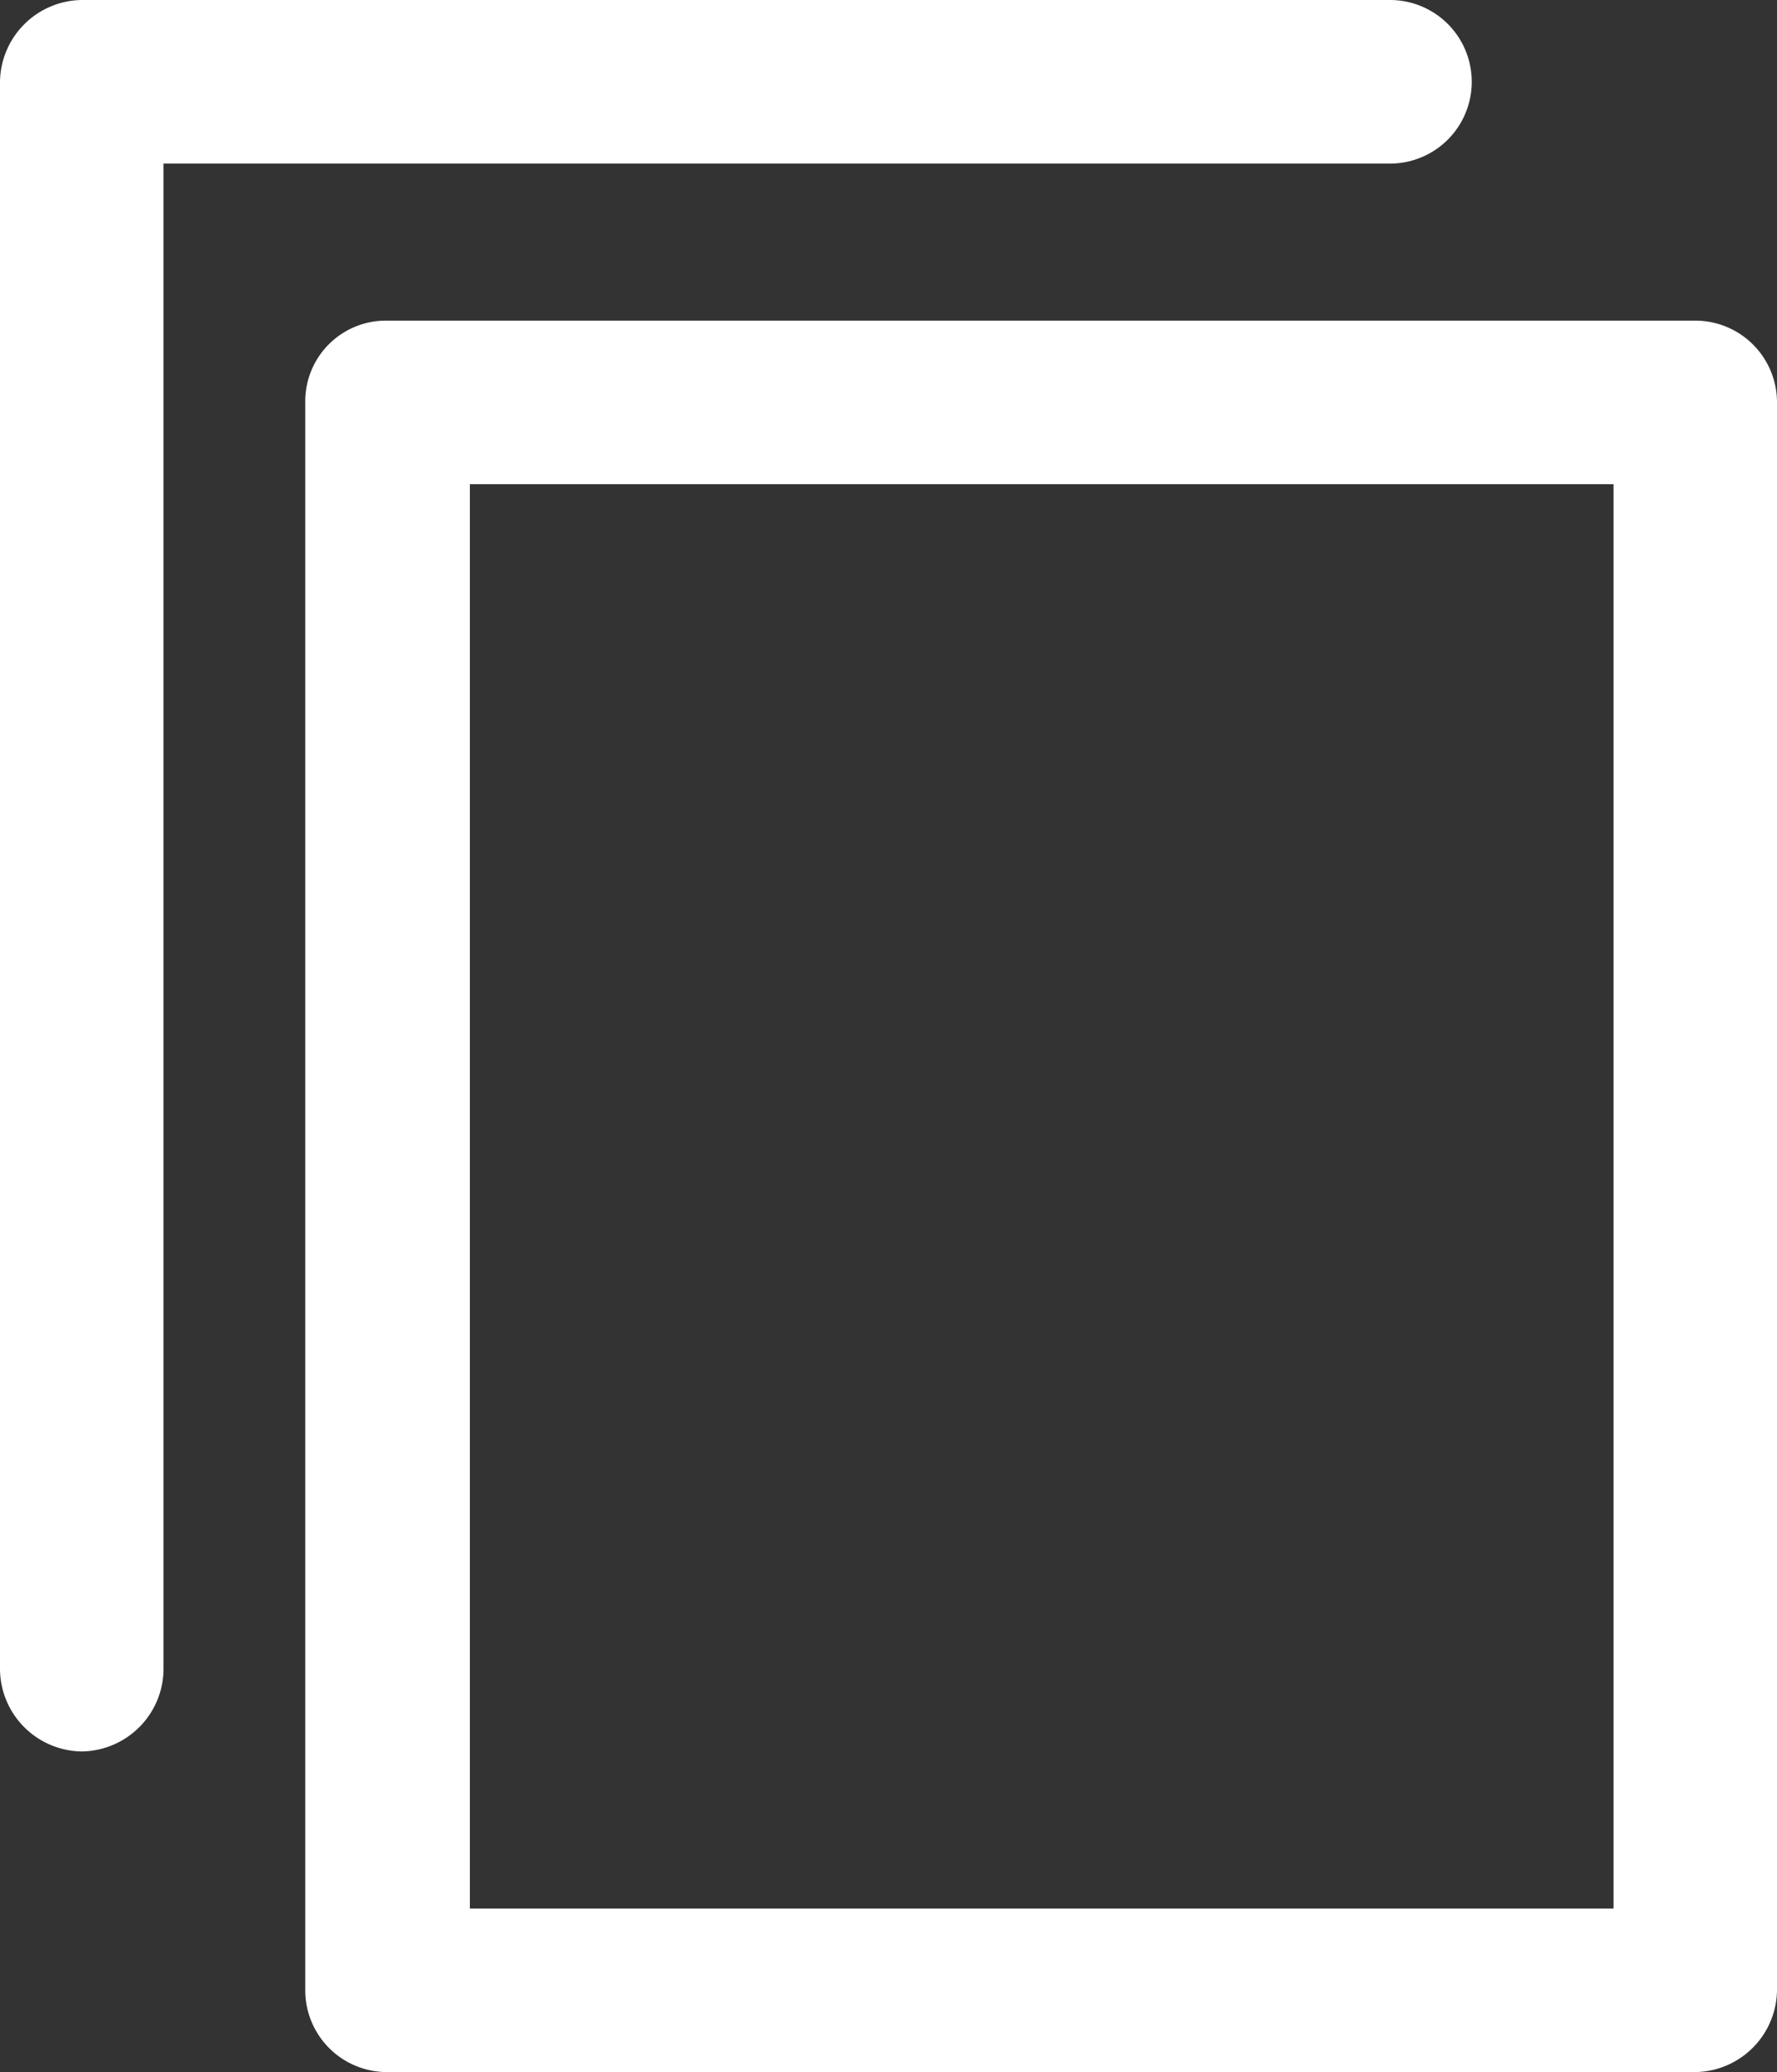 <svg xmlns="http://www.w3.org/2000/svg" white="16.3" height="19" viewBox="0 0 16.3 19"><rect x="0" y="0" width="16.3" height="19" fill="#333333" stroke="none"/><path d="M15.55,19h-12a.75.75,0,0,1-.75-.75V3.69a.74.74,0,0,1,.75-.75h12a.75.75,0,0,1,.75.75V18.25A.76.76,0,0,1,15.55,19ZM4.31,17.5H14.8V4.44H4.31Z" fill="#fff"/><path d="M.75,16.06A.76.76,0,0,1,0,15.31V.75A.76.76,0,0,1,.75,0h12a.75.75,0,0,1,0,1.5H1.5V15.31A.76.76,0,0,1,.75,16.06Z" fill="#fff"/></svg>
